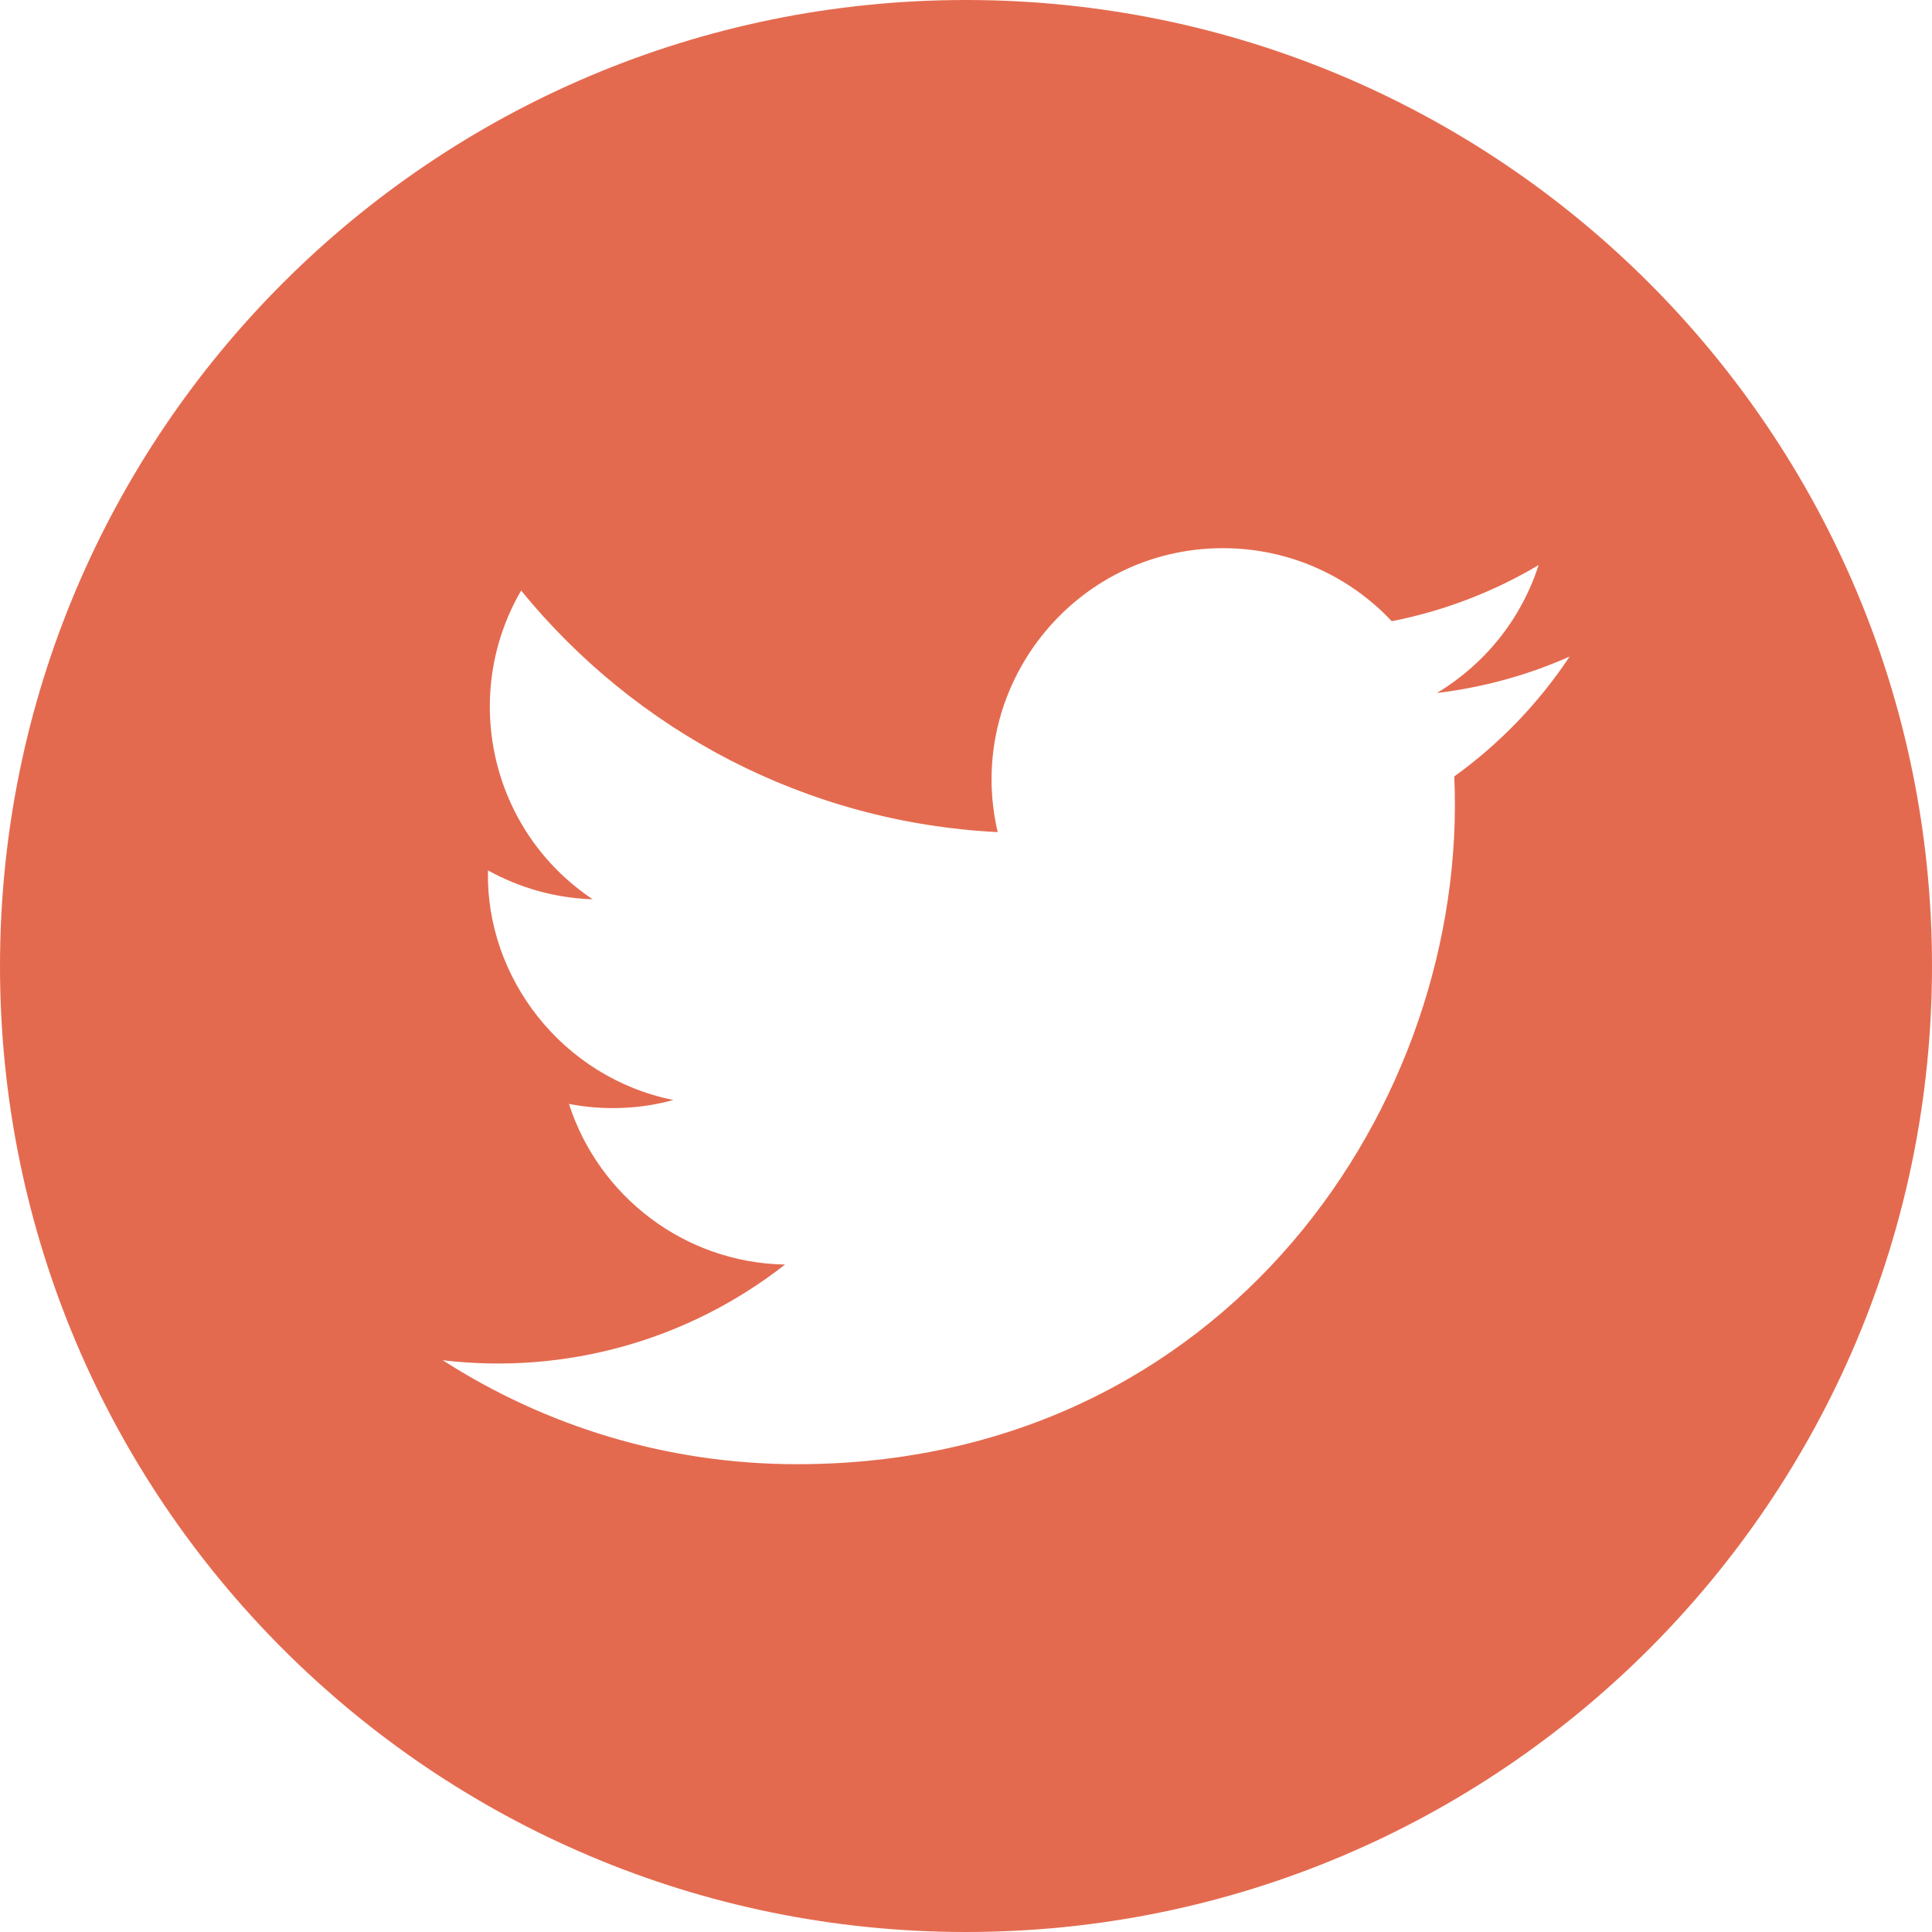 <svg width="30" height="30" viewBox="0 0 30 30" xmlns="http://www.w3.org/2000/svg" fill="none"><path d="M15 0c-8.284 0-15 6.716-15 15 0 8.284 6.716 15 15 15 8.284 0 15-6.716 15-15 0-8.284-6.716-15-15-15zm7.582 12.056c.229 5.05-3.537 10.68-10.205 10.68-2.027 0-3.914-.595-5.502-1.614 1.905.225 3.806-.305 5.315-1.486-1.57-.029-2.896-1.067-3.355-2.494.564.108 1.119.076 1.622-.061-1.726-.348-2.919-1.902-2.88-3.566.485.269 1.038.43 1.626.449-1.599-1.069-2.051-3.18-1.111-4.794 1.77 2.172 4.416 3.601 7.4 3.751-.524-2.245 1.18-4.409 3.499-4.409 1.031 0 1.965.436 2.62 1.134.817-.16 1.588-.46 2.28-.871-.269.839-.838 1.541-1.579 1.986.726-.088 1.419-.28 2.061-.566-.48.723-1.087 1.355-1.791 1.861z" fill="#E46A4F"/></svg>